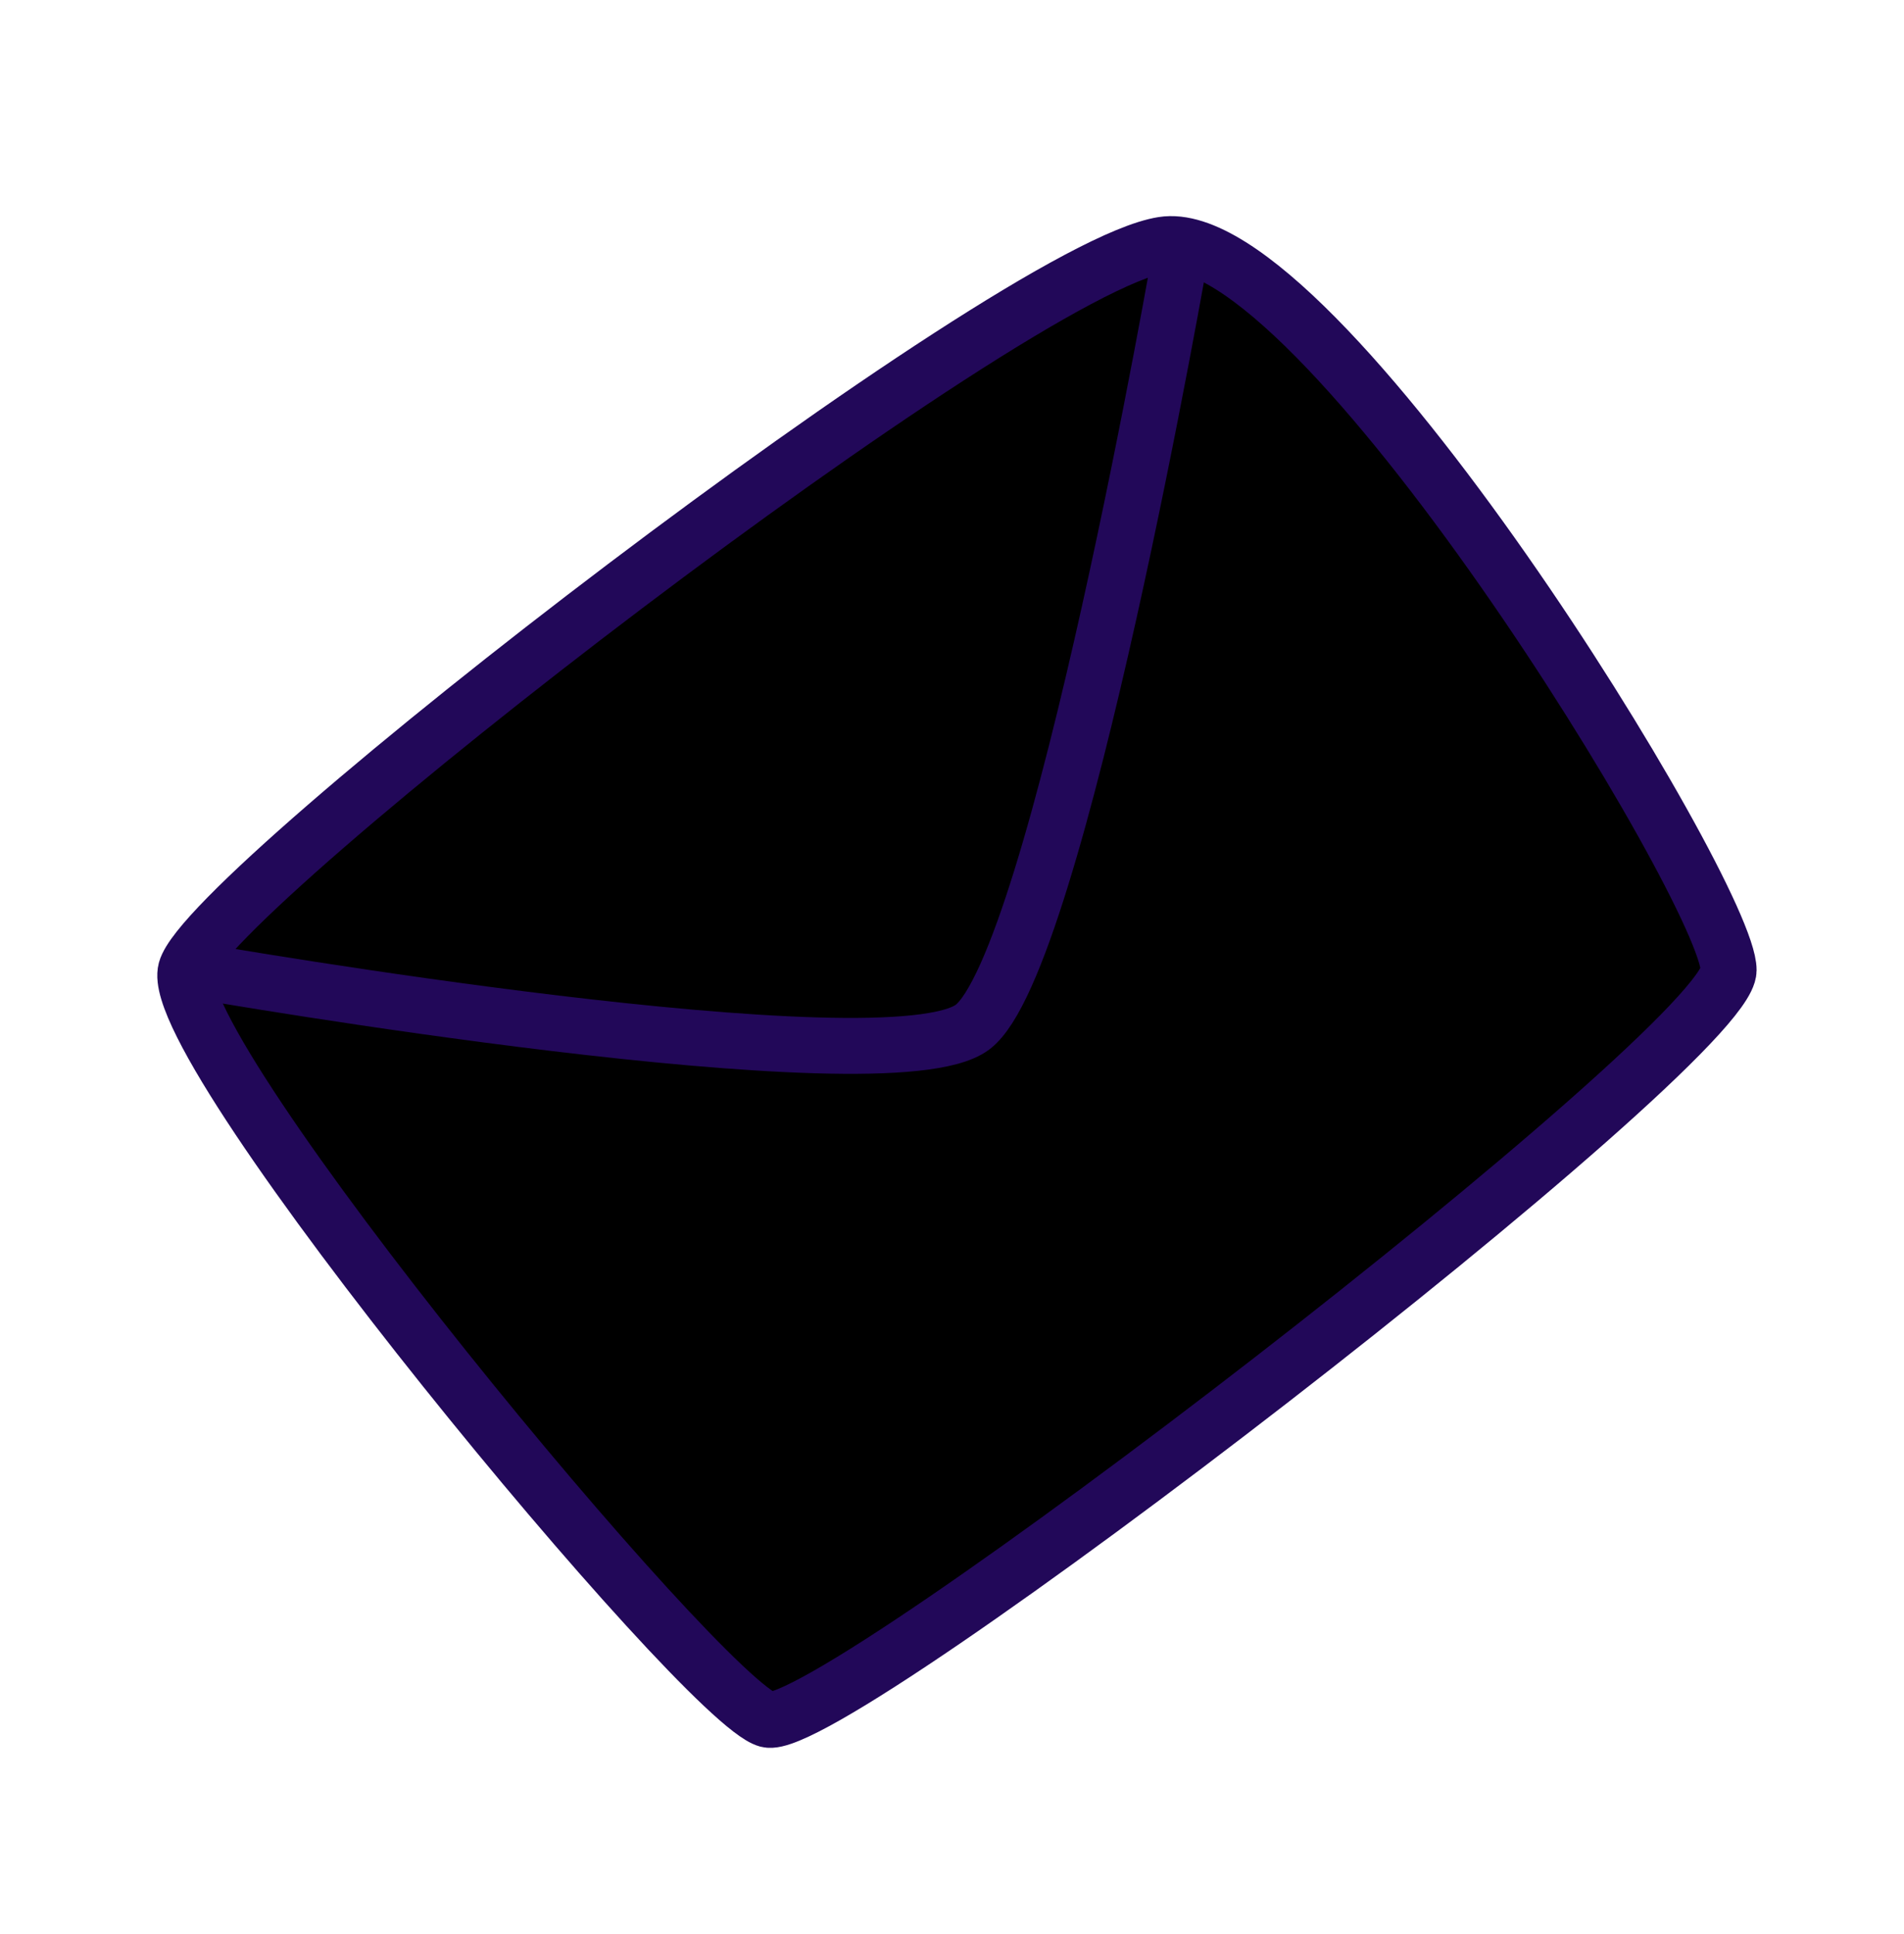 <svg xmlns="http://www.w3.org/2000/svg" width="51.1" height="51.887" viewBox="0 0 51.1 51.887">
  <g id="Group_18495" data-name="Group 18495" transform="matrix(0.966, 0.259, -0.259, 0.966, -1368.525, -451.912)">
    <path id="Path_49636" data-name="Path 49636" d="M-13262.619-22936.072c0-2.246,16.492-23.9,20.283-25.586s19.2,12.91,19.707,14.871-17.939,26.1-19.707,26.1S-13262.619-22933.826-13262.619-22936.072Z" transform="translate(14712.877 23042)" />
    <path id="Path_49626" data-name="Path 49626" d="M-13262.619-22936.072c0-2.246,16.492-23.9,20.283-25.586s19.2,12.91,19.707,14.871-17.939,26.1-19.707,26.1S-13262.619-22933.826-13262.619-22936.072Z" transform="translate(14712.876 23041.998)" fill="none" stroke="#220859" stroke-width="1.5"/>
    <path id="Path_49627" data-name="Path 49627" d="M-13242.029-22961.791s1.768,19.5,0,21.738-20.34,3.914-20.34,3.914" transform="translate(14713.07 23041.996)" fill="none" stroke="#220859" stroke-width="1.5"/>
  </g>
</svg>
